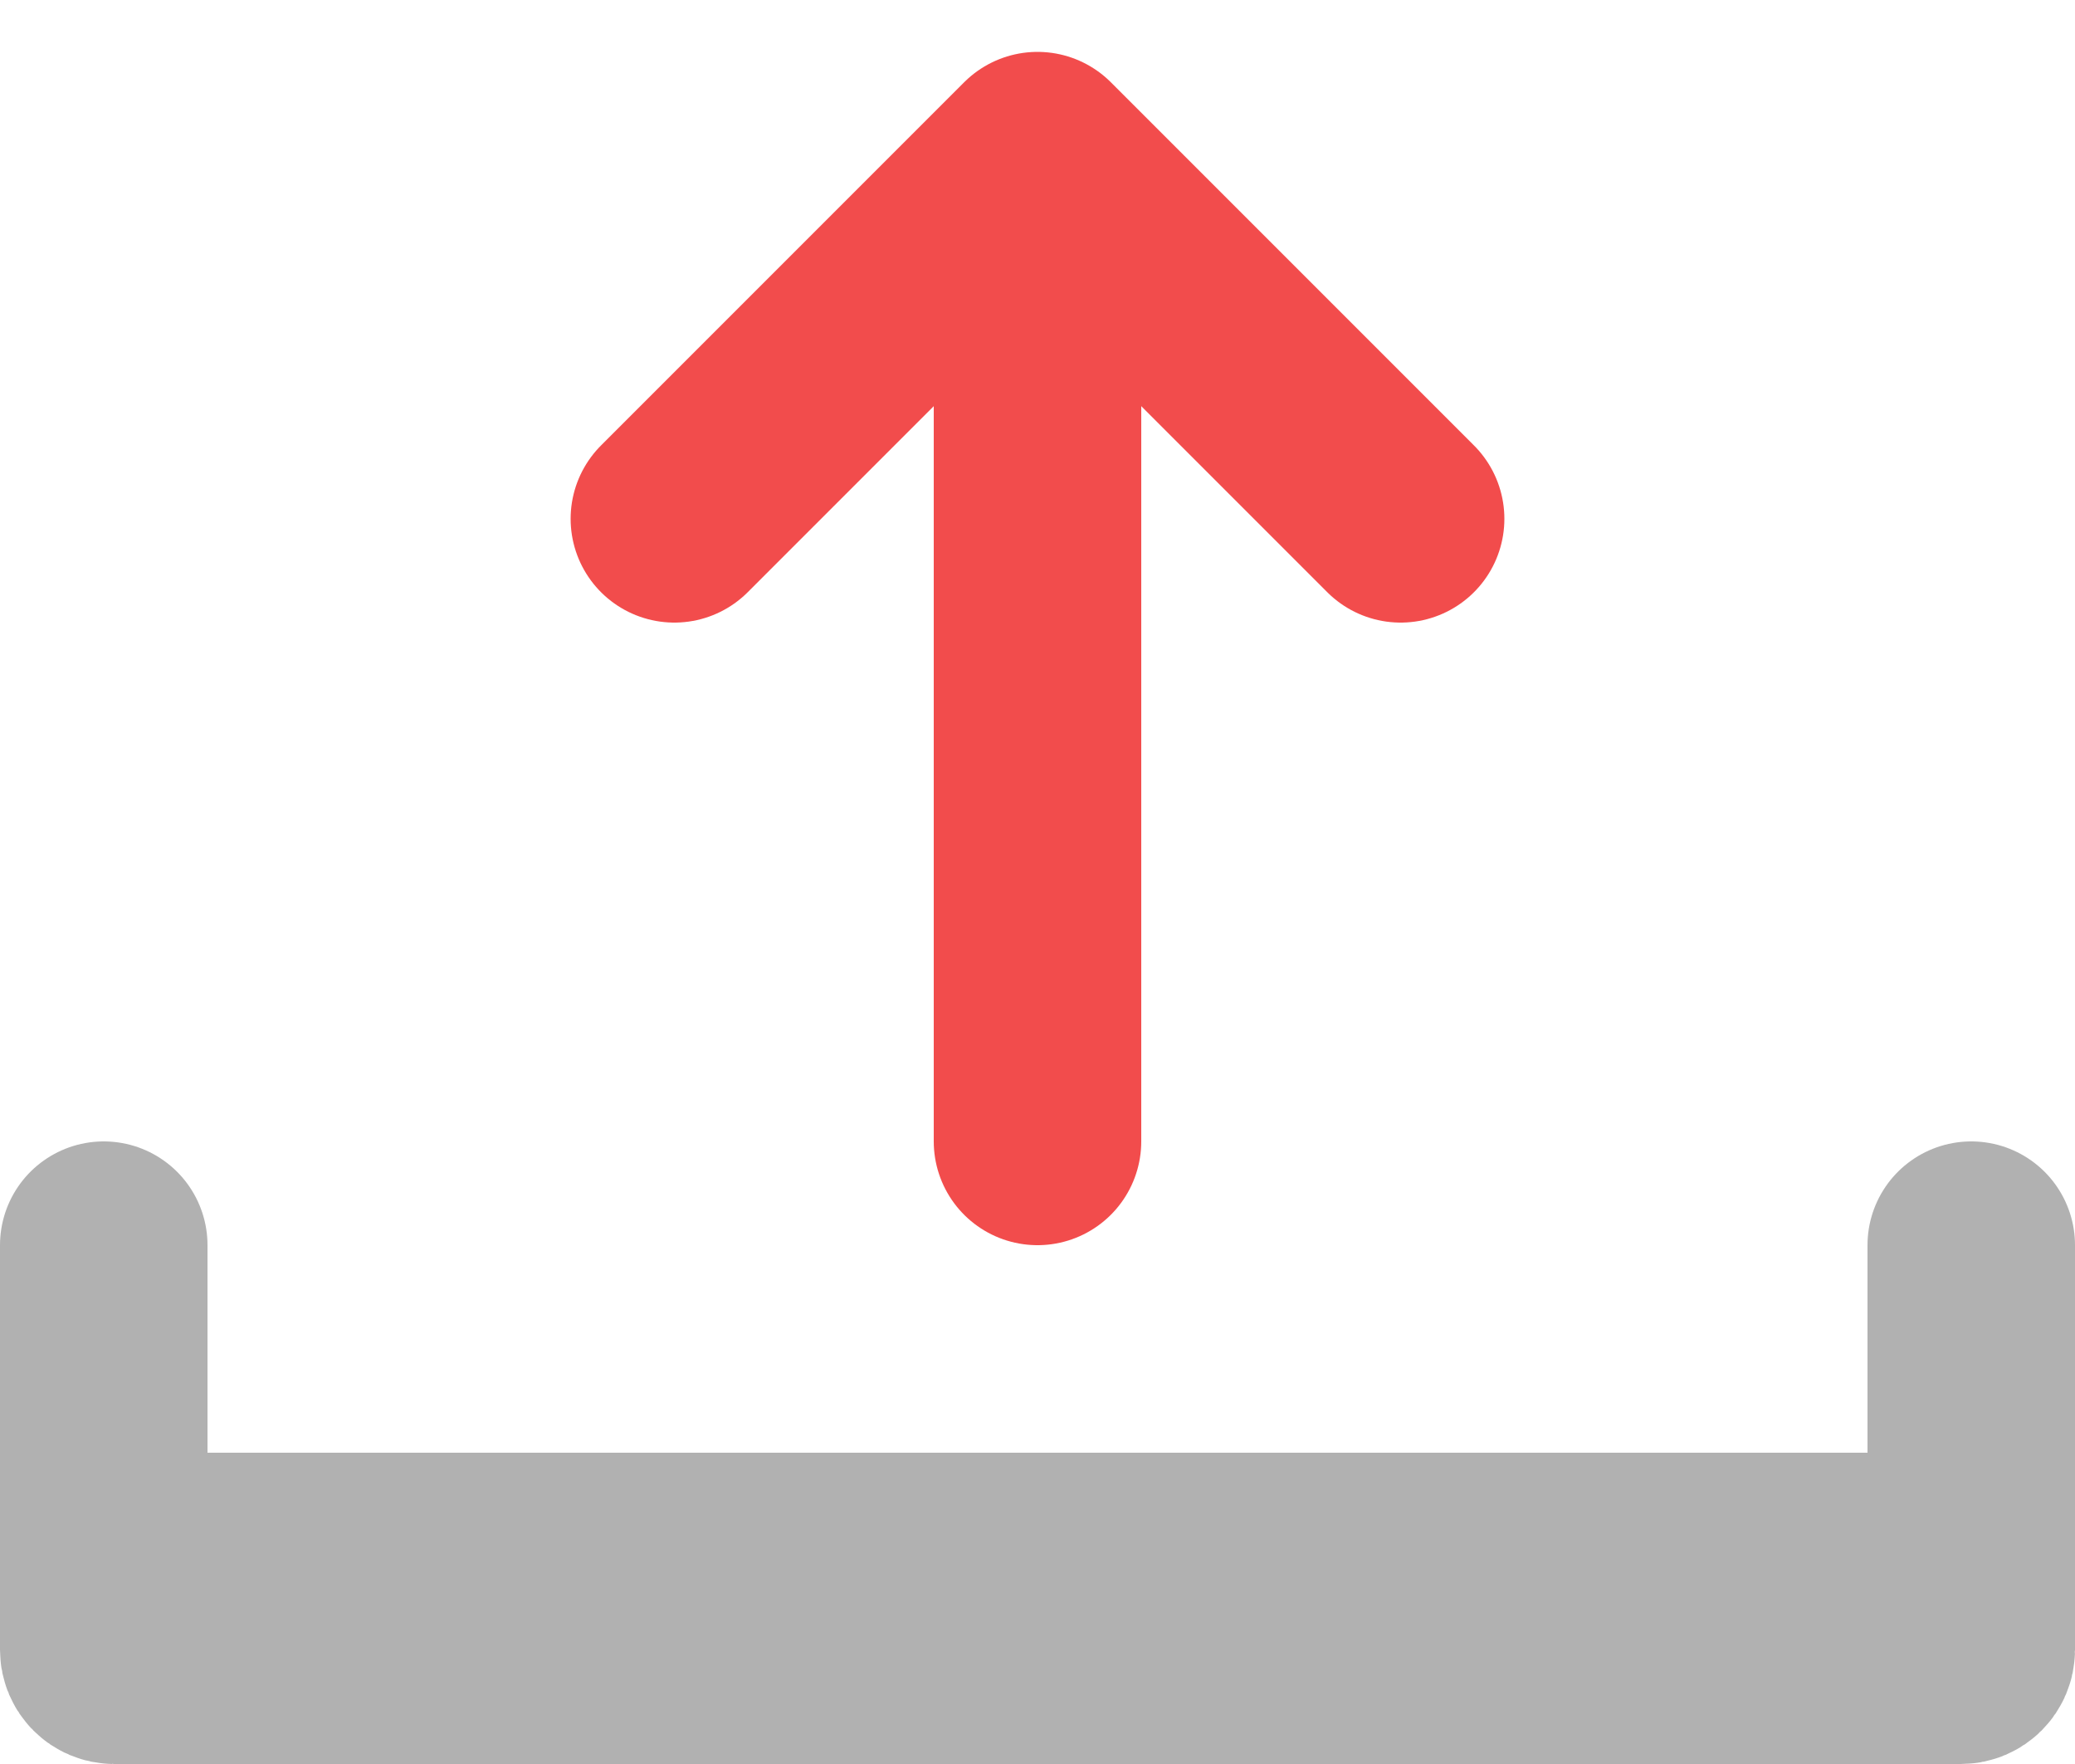 <svg width="20" height="17" viewBox="0 0 20 17" fill="none" xmlns="http://www.w3.org/2000/svg">
<path d="M1 12V15M19 12V15M19 15V15.9C19 15.955 18.955 16 18.9 16H1.1C1.045 16 1 15.955 1 15.9V15M19 15H1" stroke="#B1B1B1" stroke-width="2" stroke-linecap="round"/>
<path d="M13.5 5L10 1.5M10 1.5L6.5 5M10 1.5L10 11" stroke="#F24C4C" stroke-width="2" stroke-linecap="round"/>
</svg>
